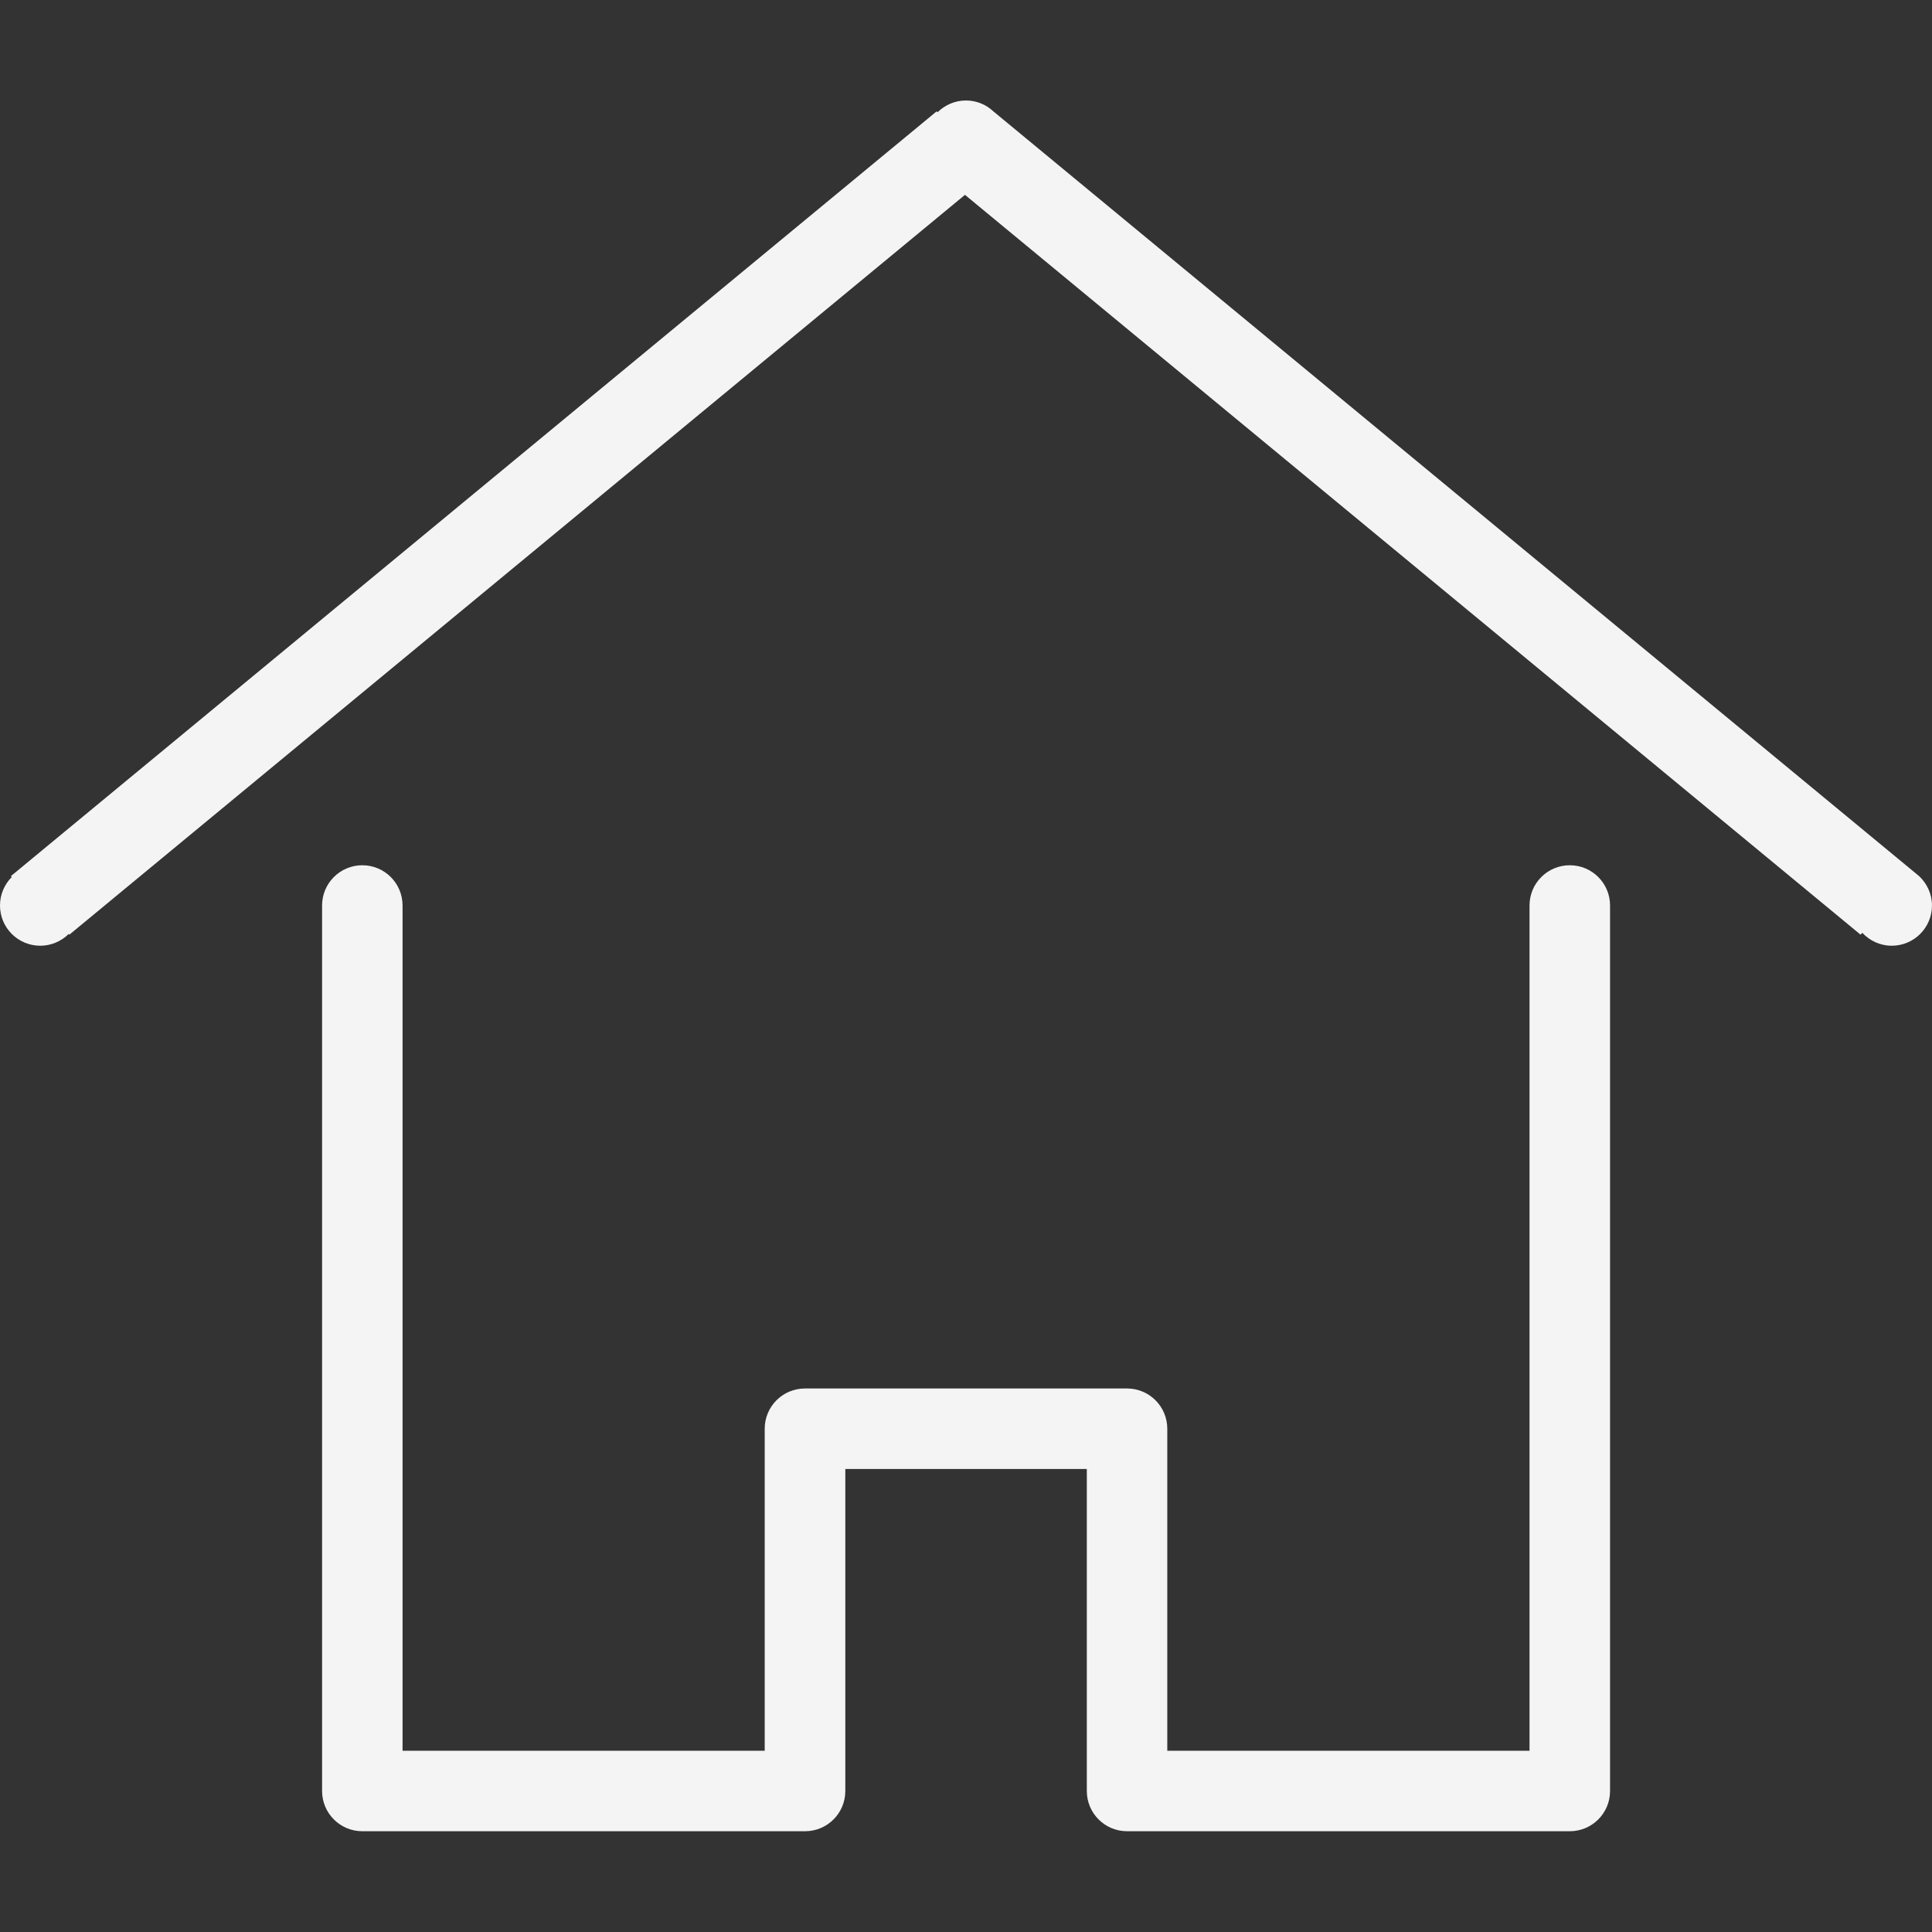 <svg version="1.1" xmlns="http://www.w3.org/2000/svg" viewBox="12.5 12.505 75 75"><rect x="12.5" y="12.505" width="75" height="75" fill="#333333" stroke="none"/>  <g fill="#f4f4f4">   <path d="m87 46.516-35.938-29.688c-0.277-0.262-0.652-0.422-1.062-0.422-0.43 0-0.82 0.176-1.105 0.457l-0.035-0.035-35.938 29.688 0.035 0.035c-0.281 0.281-0.457 0.672-0.457 1.105 0 0.863 0.699 1.562 1.562 1.562 0.43 0 0.82-0.176 1.105-0.457l0.027 0.027 34.766-28.719 34.766 28.719 0.07-0.07c0.285 0.305 0.688 0.5 1.141 0.5 0.863 0 1.562-0.699 1.562-1.562 0-0.449-0.195-0.855-0.5-1.141z"></path>   <path d="m73.438 46.094c-0.863 0-1.562 0.699-1.562 1.562v32.812h-14.062v-12.5c0-0.863-0.699-1.562-1.562-1.562h-0.008-12.488-0.008c-0.863 0-1.562 0.699-1.562 1.562v12.5h-14.059v-32.812c0-0.863-0.699-1.562-1.562-1.562s-1.562 0.699-1.562 1.562v34.375c0 0.863 0.699 1.562 1.562 1.562h17.188c0.863 0 1.562-0.699 1.562-1.562v-12.5h9.375v12.5c0 0.863 0.699 1.562 1.562 1.562h17.188c0.863 0 1.562-0.699 1.562-1.562v-34.375c0-0.863-0.699-1.562-1.562-1.562z"></path>  </g> </svg>